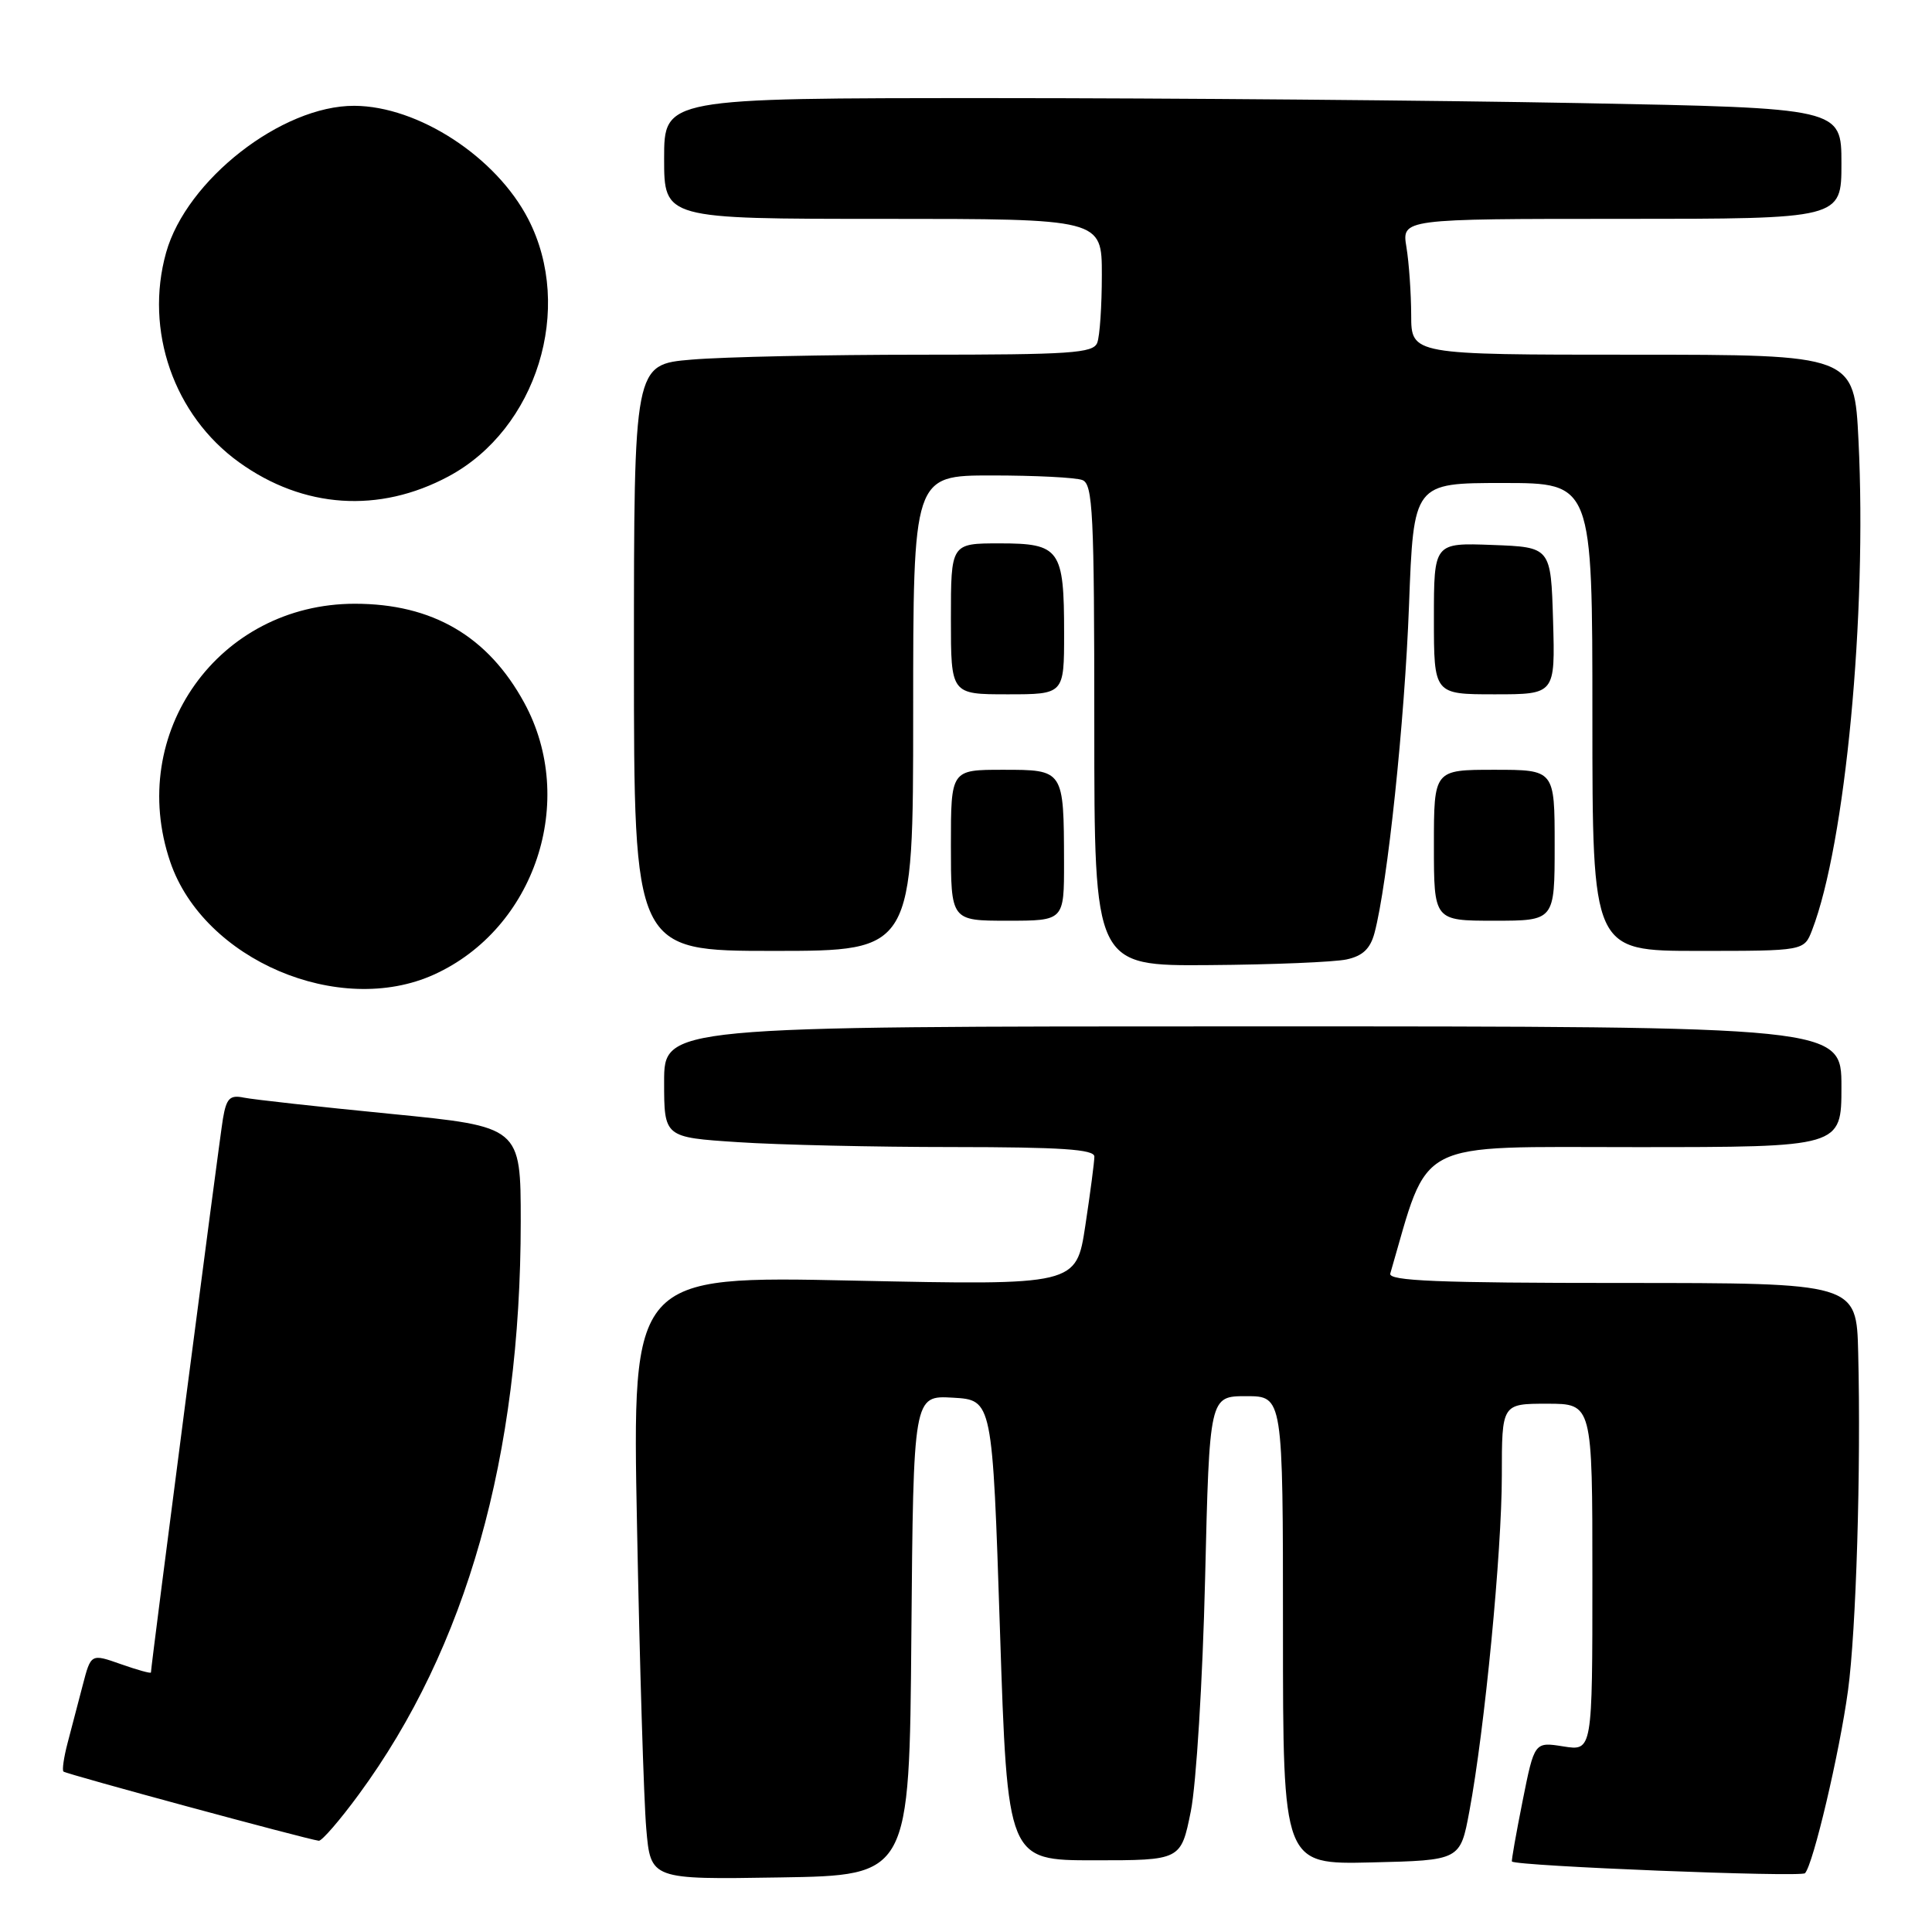 <?xml version="1.0" encoding="UTF-8" standalone="no"?>
<!DOCTYPE svg PUBLIC "-//W3C//DTD SVG 1.1//EN" "http://www.w3.org/Graphics/SVG/1.1/DTD/svg11.dtd" >
<svg xmlns="http://www.w3.org/2000/svg" xmlns:xlink="http://www.w3.org/1999/xlink" version="1.1" viewBox="0 0 256 256">
 <g >
 <path fill="currentColor"
d=" M 120.76 216.70 C 121.03 184.90 121.03 184.90 126.26 185.20 C 131.50 185.50 131.50 185.50 132.50 216.00 C 133.50 246.50 133.50 246.50 144.99 246.50 C 156.48 246.50 156.48 246.50 157.79 240.00 C 158.51 236.42 159.36 222.61 159.68 209.25 C 160.26 185.00 160.26 185.00 165.13 185.00 C 170.00 185.00 170.00 185.00 170.00 216.03 C 170.00 247.06 170.00 247.06 181.74 246.78 C 193.49 246.50 193.49 246.50 194.70 240.00 C 196.73 229.14 199.00 205.62 199.00 195.53 C 199.00 186.00 199.00 186.00 205.00 186.00 C 211.00 186.00 211.00 186.00 211.00 209.01 C 211.00 232.02 211.00 232.02 207.16 231.41 C 203.32 230.80 203.32 230.80 201.75 238.65 C 200.89 242.97 200.25 246.57 200.34 246.66 C 200.94 247.27 238.62 248.77 239.17 248.21 C 240.25 247.09 243.75 232.25 244.87 224.00 C 245.95 216.07 246.60 194.73 246.22 179.25 C 246.00 170.00 246.00 170.00 214.93 170.00 C 190.54 170.00 183.93 169.73 184.22 168.75 C 189.47 150.73 187.00 152.00 216.70 152.00 C 244.00 152.00 244.00 152.00 244.00 144.00 C 244.00 136.00 244.00 136.00 166.00 136.00 C 88.00 136.00 88.00 136.00 88.00 143.35 C 88.00 150.70 88.00 150.70 97.75 151.34 C 103.11 151.70 115.94 151.99 126.25 151.99 C 140.58 152.00 145.00 152.29 145.01 153.25 C 145.01 153.94 144.47 158.06 143.81 162.41 C 142.61 170.31 142.61 170.31 113.18 169.69 C 83.76 169.06 83.76 169.06 84.41 202.28 C 84.76 220.55 85.31 238.55 85.63 242.27 C 86.21 249.05 86.21 249.05 103.35 248.77 C 120.50 248.50 120.50 248.50 120.76 216.70 Z  M 47.56 237.75 C 61.83 218.31 68.99 192.95 69.00 161.89 C 69.00 149.29 69.00 149.29 51.75 147.59 C 42.26 146.66 33.51 145.69 32.30 145.44 C 30.46 145.06 30.00 145.52 29.54 148.24 C 29.07 151.01 20.00 220.76 20.00 221.61 C 20.00 221.78 18.21 221.28 16.02 220.51 C 12.05 219.11 12.05 219.11 10.96 223.30 C 10.36 225.61 9.46 229.05 8.96 230.94 C 8.46 232.84 8.21 234.55 8.41 234.74 C 8.74 235.07 40.57 243.69 42.24 243.91 C 42.64 243.96 45.04 241.19 47.56 237.75 Z  M 57.52 129.13 C 70.90 123.05 76.53 106.09 69.47 93.13 C 64.67 84.31 57.31 80.00 47.02 80.00 C 28.98 80.00 16.74 97.13 22.56 114.21 C 26.98 127.18 44.94 134.84 57.52 129.13 Z  M 178.43 127.13 C 180.56 126.67 181.57 125.72 182.13 123.62 C 183.85 117.17 186.13 95.52 186.70 80.25 C 187.31 64.00 187.31 64.00 199.15 64.00 C 211.00 64.00 211.00 64.00 211.00 95.00 C 211.00 126.00 211.00 126.00 225.02 126.00 C 239.05 126.00 239.05 126.00 240.11 123.25 C 244.52 111.81 247.40 81.45 246.26 58.37 C 245.70 47.00 245.70 47.00 216.35 47.00 C 187.00 47.00 187.00 47.00 186.99 41.75 C 186.98 38.86 186.70 34.81 186.36 32.75 C 185.74 29.00 185.74 29.00 214.87 29.00 C 244.00 29.00 244.00 29.00 244.00 21.66 C 244.00 14.32 244.00 14.32 209.34 13.66 C 190.27 13.30 155.17 13.00 131.34 13.00 C 88.00 13.00 88.00 13.00 88.00 21.00 C 88.00 29.00 88.00 29.00 117.00 29.00 C 146.00 29.00 146.00 29.00 146.00 36.42 C 146.00 40.50 145.73 44.55 145.39 45.42 C 144.86 46.80 141.86 47.00 122.04 47.00 C 109.54 47.00 95.86 47.29 91.65 47.65 C 84.00 48.29 84.00 48.29 84.00 87.15 C 84.00 126.00 84.00 126.00 102.50 126.00 C 121.00 126.00 121.00 126.00 121.00 94.50 C 121.00 63.00 121.00 63.00 131.42 63.00 C 137.15 63.00 142.55 63.27 143.42 63.61 C 144.81 64.14 145.00 67.95 145.00 96.11 C 145.00 128.00 145.00 128.00 160.25 127.88 C 168.64 127.82 176.82 127.48 178.43 127.13 Z  M 140.99 114.25 C 140.96 101.97 140.98 102.00 132.88 102.00 C 126.00 102.00 126.00 102.00 126.00 112.00 C 126.00 122.00 126.00 122.00 133.50 122.00 C 141.00 122.00 141.00 122.00 140.99 114.25 Z  M 206.00 112.00 C 206.00 102.00 206.00 102.00 198.00 102.00 C 190.00 102.00 190.00 102.00 190.00 112.00 C 190.00 122.00 190.00 122.00 198.00 122.00 C 206.00 122.00 206.00 122.00 206.00 112.00 Z  M 141.00 83.93 C 141.00 72.77 140.45 72.00 132.46 72.00 C 126.00 72.00 126.00 72.00 126.00 82.00 C 126.00 92.00 126.00 92.00 133.50 92.00 C 141.00 92.00 141.00 92.00 141.00 83.93 Z  M 205.79 82.25 C 205.50 72.50 205.50 72.50 197.75 72.21 C 190.00 71.92 190.00 71.92 190.00 81.96 C 190.00 92.00 190.00 92.00 198.04 92.00 C 206.07 92.00 206.07 92.00 205.79 82.25 Z  M 59.42 63.13 C 71.13 56.87 76.10 40.85 69.99 29.02 C 65.73 20.78 55.41 14.06 46.95 14.02 C 37.35 13.98 24.71 23.84 22.01 33.47 C 19.12 43.79 23.04 55.05 31.70 61.27 C 40.20 67.38 50.23 68.05 59.42 63.13 Z "/>
</g>
</svg>